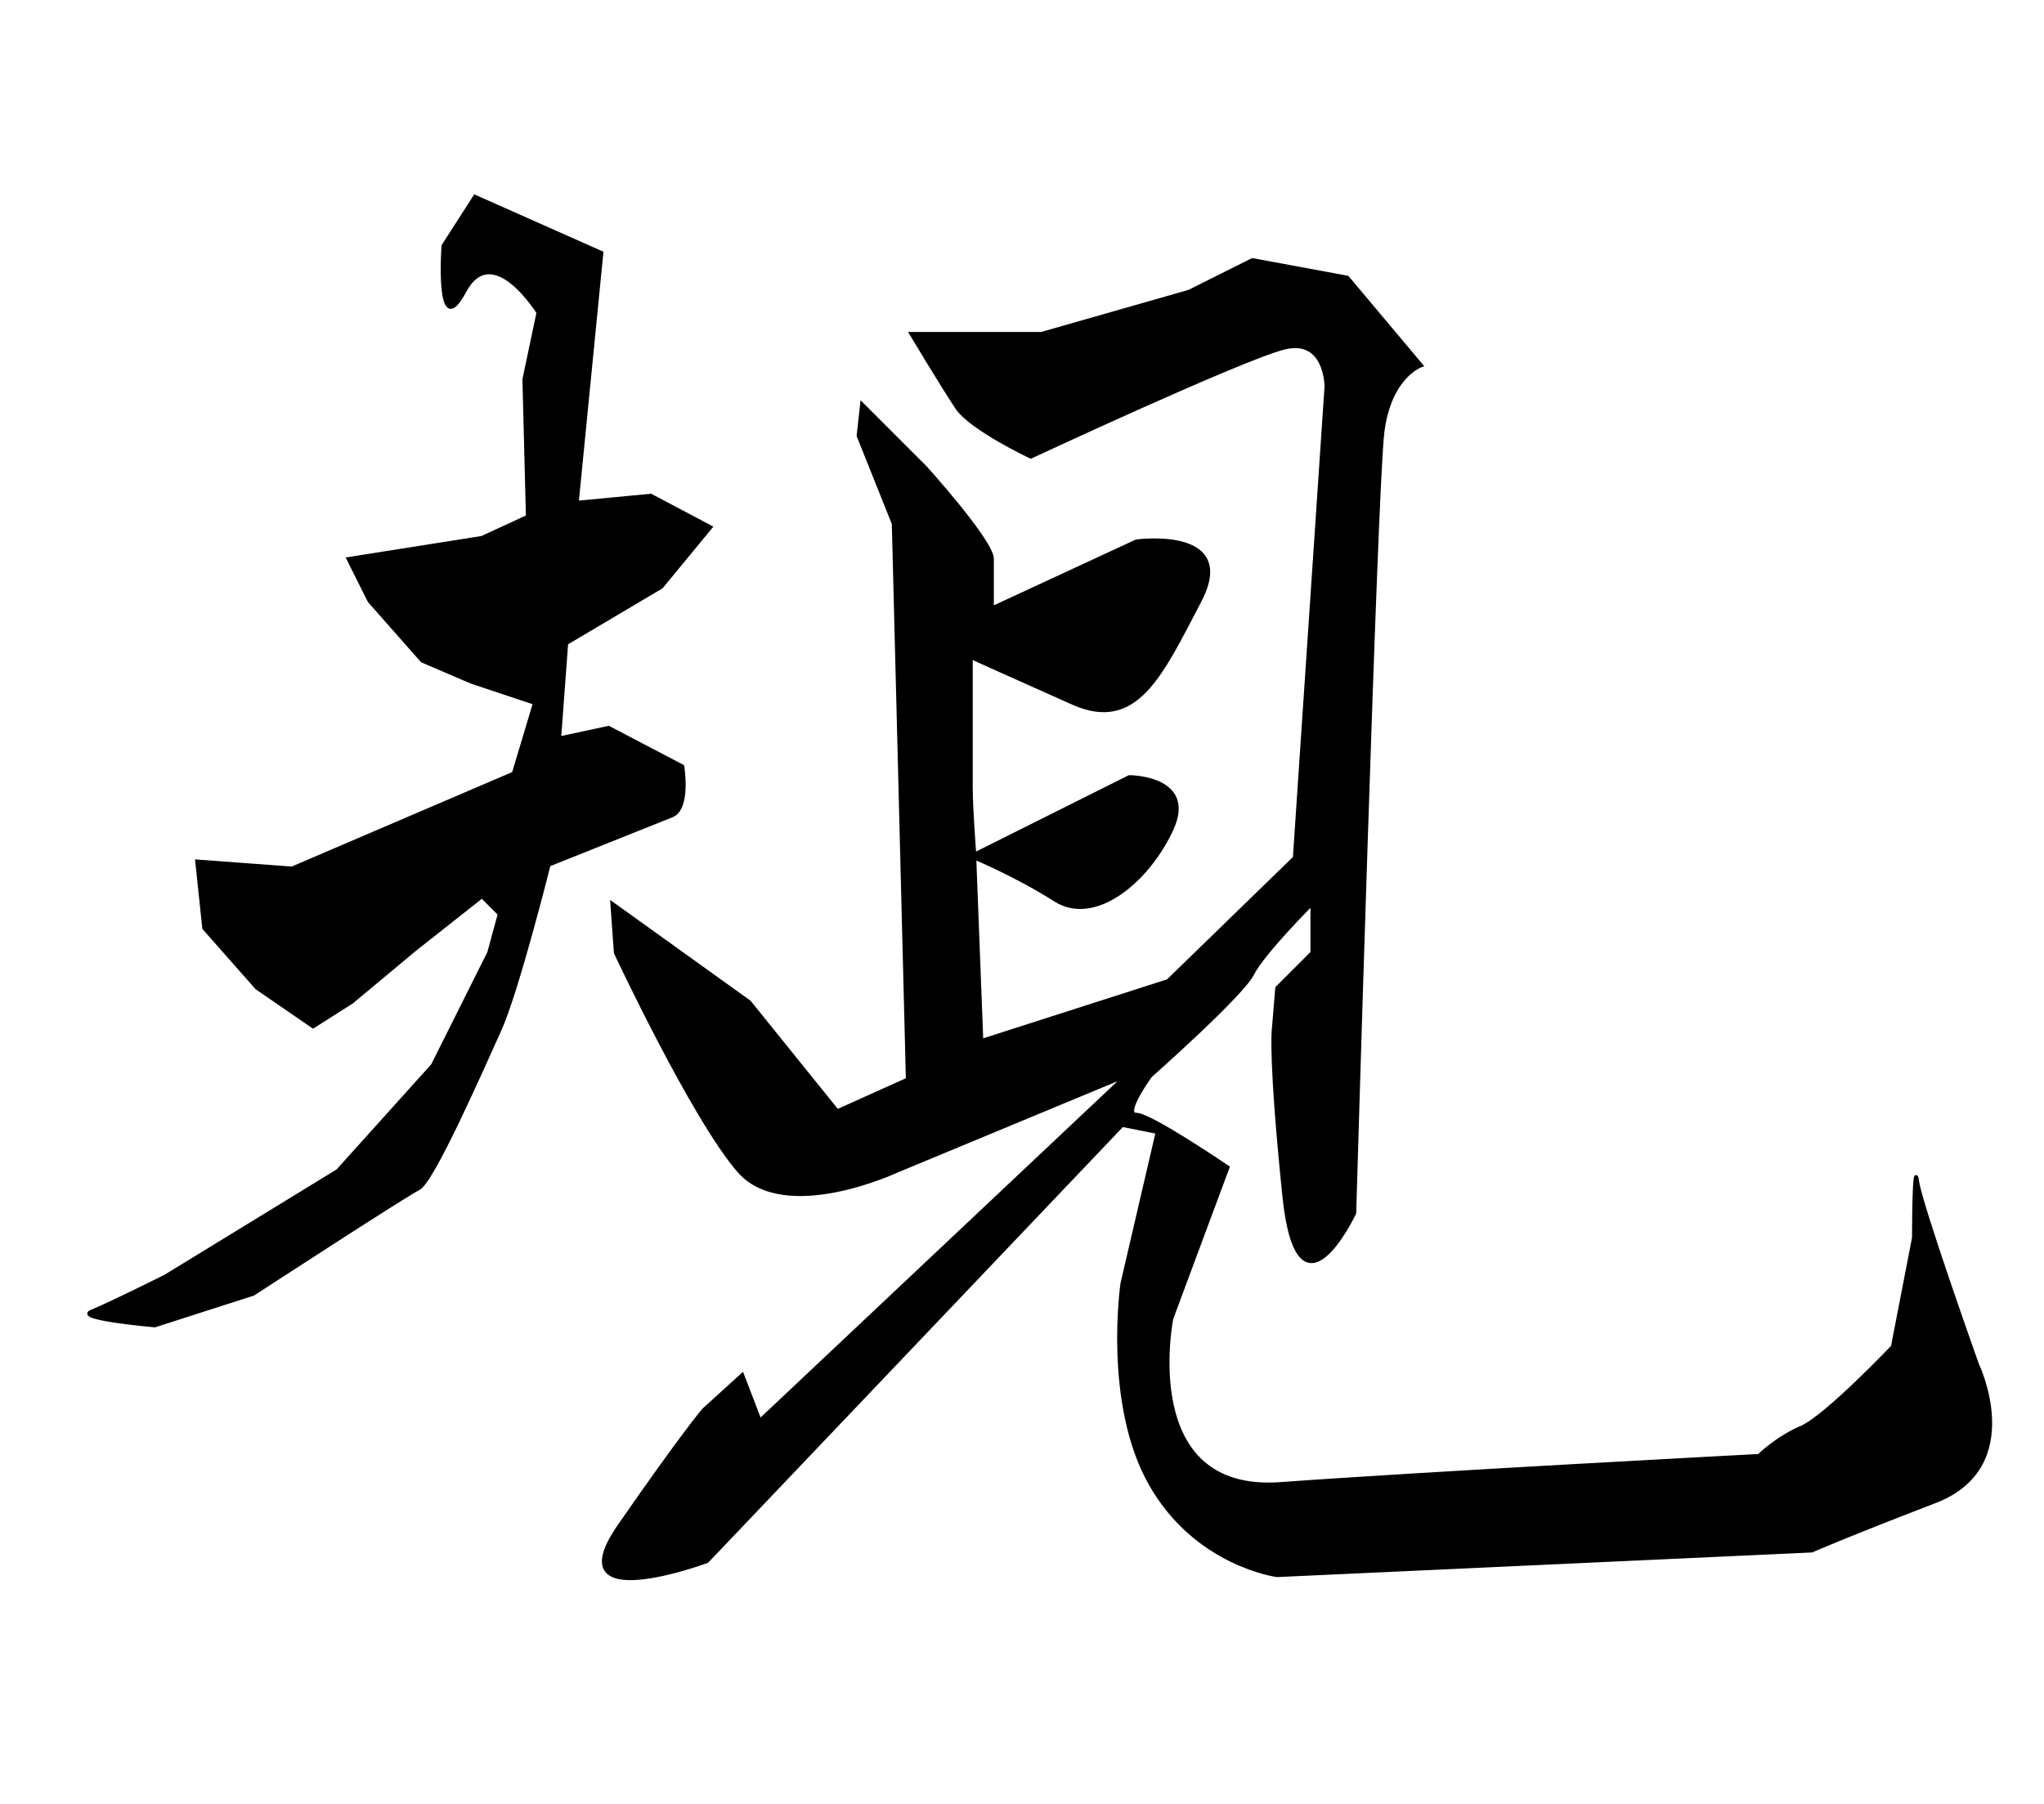 <?xml version="1.0" encoding="UTF-8" standalone="no"?>
<!-- Created with Inkscape (http://www.inkscape.org/) -->

<svg
   xmlns:dc="http://purl.org/dc/elements/1.1/"
   xmlns:cc="http://creativecommons.org/ns#"
   xmlns:rdf="http://www.w3.org/1999/02/22-rdf-syntax-ns#"
   xmlns:svg="http://www.w3.org/2000/svg"
   xmlns="http://www.w3.org/2000/svg"
   xmlns:sodipodi="http://sodipodi.sourceforge.net/DTD/sodipodi-0.dtd"
   xmlns:inkscape="http://www.inkscape.org/namespaces/inkscape"
   version="1.1"
   id="svg8463"
   width="580"
   height="512"
   viewBox="0 0 580 512"
   sodipodi:docname="規.svg"
   inkscape:version="0.92.4 (5da689c313, 2019-01-14)">
  <defs
     id="defs8467" />
  <sodipodi:namedview
     pagecolor="#ffffff"
     bordercolor="#666666"
     borderopacity="1"
     objecttolerance="10"
     gridtolerance="10"
     guidetolerance="10"
     inkscape:pageopacity="0"
     inkscape:pageshadow="2"
     inkscape:window-width="1920"
     inkscape:window-height="1017"
     id="namedview8465"
     showgrid="false"
     inkscape:zoom="1.0017346"
     inkscape:cx="-50.49096"
     inkscape:cy="374.52711"
     inkscape:window-x="-8"
     inkscape:window-y="-8"
     inkscape:window-maximized="1"
     inkscape:current-layer="svg8463" />
  <path
     style="fill:#000000;fill-opacity:1;stroke:#000000;stroke-width:1px;stroke-linecap:butt;stroke-linejoin:miter;stroke-opacity:1"
     d="m 148.742,107.701 3.993,-18.967 c 0,0 -12.977,-20.964 -20.964,-5.99 -7.986,14.974 -5.99,-12.977 -5.99,-12.977 l 8.984,-13.976 35.938,15.972 -6.988,70.877 20.964,-1.997 16.971,8.984 -13.976,16.971 -26.953,15.972 -1.997,26.953 13.976,-2.995 20.964,10.981 c 0,0 1.997,11.979 -2.995,13.976 -4.991,1.997 -34.939,13.976 -34.939,13.976 0,0 -8.984,35.938 -13.976,46.919 -4.991,10.981 -18.967,42.926 -22.96,44.922 -3.993,1.997 -46.919,29.948 -46.919,29.948 l -27.952,8.984 c 0,0 -22.96,-1.997 -17.969,-3.993 4.991,-1.997 20.964,-9.983 20.964,-9.983 l 48.915,-29.948 26.953,-29.948 15.972,-31.945 2.995,-10.981 -4.991,-4.991 -18.967,14.974 -17.969,14.974 -10.981,6.988 -15.972,-10.981 -14.974,-16.971 -1.997,-18.967 26.953,1.997 62.891,-26.953 5.99,-19.965 -17.969,-5.99 -13.976,-5.99 -14.974,-16.971 -5.99,-11.979 37.934,-5.99 12.977,-5.99 z"
     id="path8473"
     inkscape:connector-curvature="0" />
  <path
     style="fill:#000000;fill-opacity:1;stroke:#000000;stroke-width:1px;stroke-linecap:butt;stroke-linejoin:miter;stroke-opacity:1"
     d="m 173.699,256.443 38.932,27.952 24.957,30.946 19.965,-8.984 -3.993,-157.726 -9.983,-24.957 0.998,-8.984 17.969,17.969 c 0,0 18.967,20.964 18.967,25.955 0,4.991 0,13.976 0,13.976 l 40.929,-18.967 c 0,0 28.95,-3.993 17.969,16.971 -10.981,20.964 -17.969,36.936 -35.938,28.95 -17.969,-7.986 -28.95,-12.977 -28.95,-12.977 0,0 0,30.946 0,36.936 0,5.99 0.998,18.967 0.998,18.967 l 43.924,-21.962 c 0,0 18.967,0 11.979,14.974 -6.988,14.974 -21.962,26.953 -32.943,19.965 -10.981,-6.988 -22.96,-11.979 -22.96,-11.979 l 1.997,51.91 52.908,-16.971 35.938,-34.939 8.984,-133.768 c 0,0 0,-13.976 -11.979,-10.981 -11.979,2.995 -71.875,30.946 -71.875,30.946 0,0 -16.971,-7.986 -20.964,-13.976 -3.993,-5.99 -12.977,-20.964 -12.977,-20.964 h 36.936 l 41.927,-11.979 17.969,-8.984 26.953,4.991 20.964,24.957 c 0,0 -8.984,2.995 -10.981,18.967 -1.997,15.972 -7.986,221.616 -7.986,221.616 0,0 -15.972,33.941 -19.965,-4.991 -3.993,-38.932 -2.995,-46.919 -2.995,-46.919 l 0.998,-11.979 9.983,-9.983 v -13.976 c 0,0 -13.976,13.976 -16.971,19.965 -2.995,5.99 -28.95,28.95 -28.95,28.95 0,0 -7.986,10.981 -3.993,10.981 3.993,0 25.955,14.974 25.955,14.974 l -15.972,42.926 c 0,0 -9.983,49.913 30.946,46.919 40.929,-2.995 135.764,-7.986 135.764,-7.986 0,0 4.991,-4.991 11.979,-7.986 6.988,-2.995 25.955,-22.96 25.955,-22.96 l 5.99,-30.946 c 0,0 0,-22.96 0.998,-15.972 0.998,6.988 16.971,51.91 16.971,51.91 0,0 13.976,28.95 -11.979,38.932 -25.955,9.983 -34.939,13.976 -34.939,13.976 l -151.737,6.988 c 0,0 -22.96,-2.995 -35.938,-25.955 -12.977,-22.96 -7.986,-56.901 -7.986,-56.901 l 9.983,-42.926 -9.983,-1.997 -117.796,123.785 c 0,0 -42.926,15.972 -24.957,-9.983 17.969,-25.955 23.958,-32.943 23.958,-32.943 l 10.981,-9.983 4.991,12.977 103.82,-97.83 -64.887,26.953 c 0,0 -31.945,14.974 -44.922,0 -12.977,-14.974 -34.939,-61.893 -34.939,-61.893 z"
     id="path8475"
     inkscape:connector-curvature="0" />
</svg>
